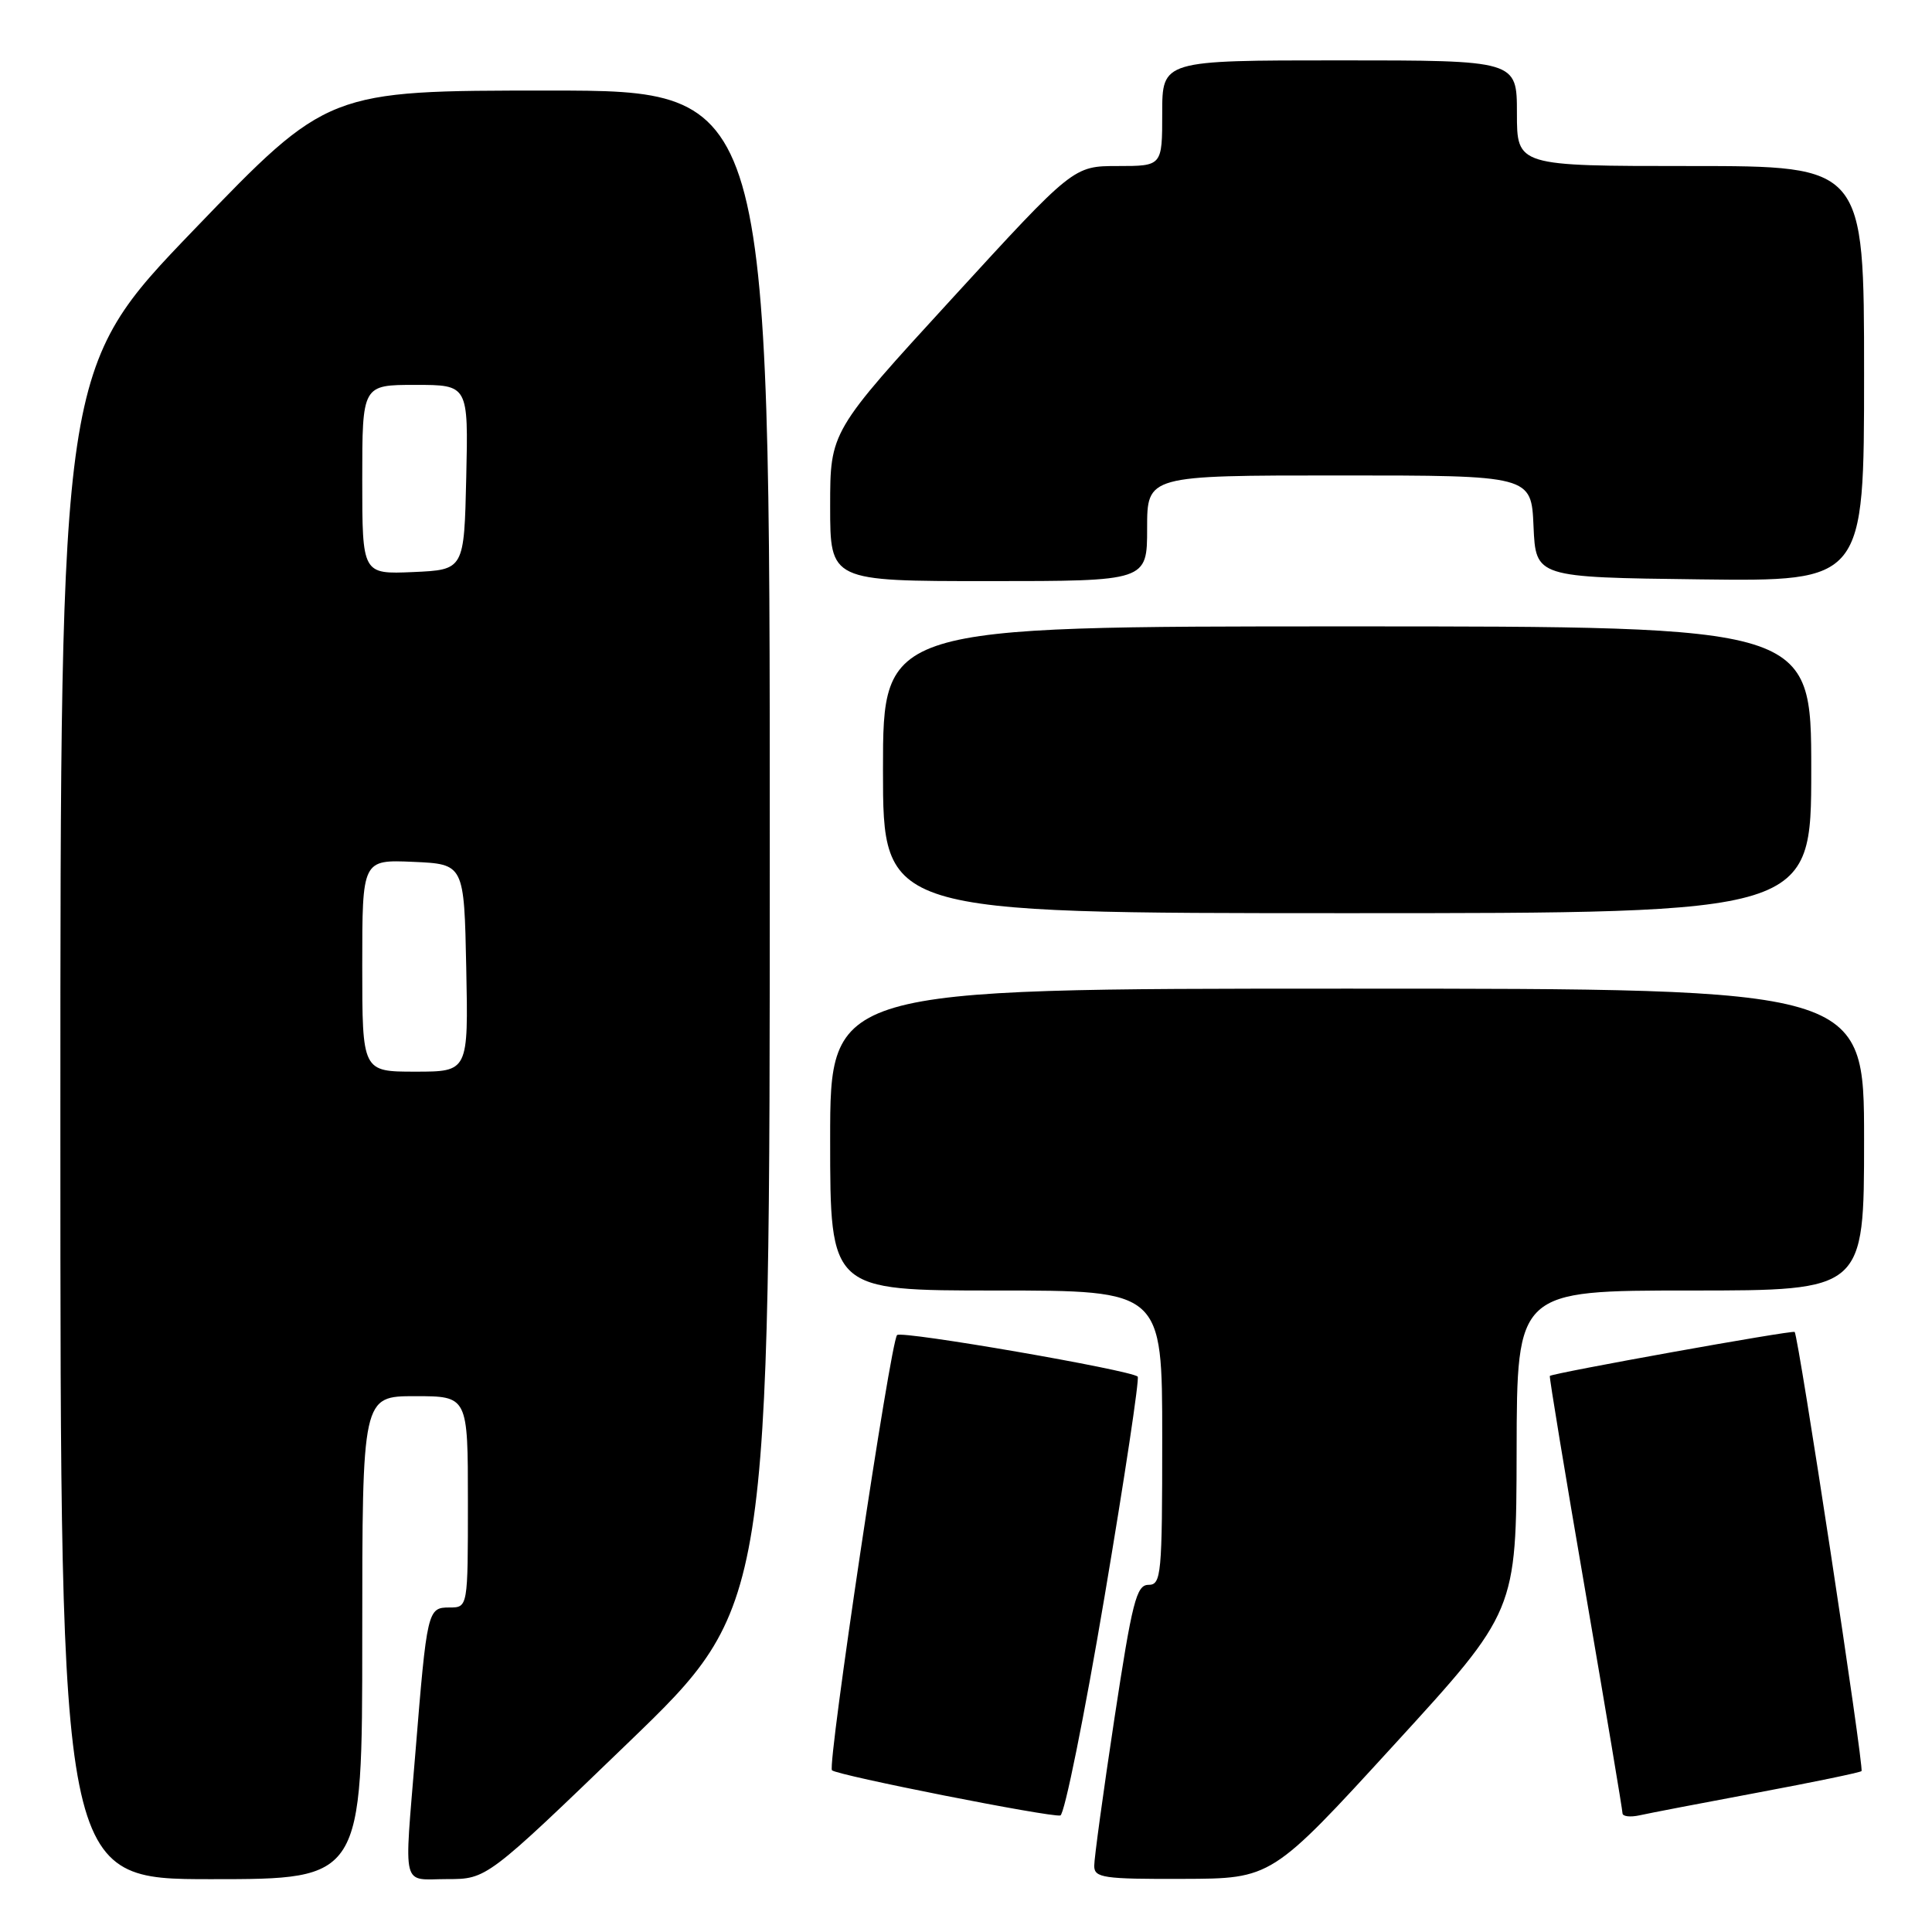 <?xml version="1.0" encoding="UTF-8" standalone="no"?>
<!DOCTYPE svg PUBLIC "-//W3C//DTD SVG 1.1//EN" "http://www.w3.org/Graphics/SVG/1.1/DTD/svg11.dtd" >
<svg xmlns="http://www.w3.org/2000/svg" xmlns:xlink="http://www.w3.org/1999/xlink" version="1.1" viewBox="0 0 256 256">
 <g >
 <path fill="currentColor"
d=" M 48.00 217.00 C 48.00 185.00 48.00 185.00 55.00 185.00 C 62.00 185.00 62.00 185.00 62.00 199.00 C 62.00 213.00 62.00 213.00 59.55 213.00 C 56.66 213.00 56.58 213.34 55.04 232.27 C 53.54 250.66 53.13 249.00 59.25 248.99 C 64.50 248.99 64.50 248.99 83.25 230.91 C 102.00 212.83 102.00 212.83 102.00 112.42 C 102.00 12.00 102.00 12.00 72.72 12.00 C 43.45 12.00 43.45 12.00 25.72 30.42 C 8.00 48.84 8.00 48.84 8.00 148.92 C 8.00 249.00 8.00 249.00 28.00 249.00 C 48.00 249.00 48.00 249.00 48.00 217.00 Z  M 184.71 231.21 C 200.92 213.50 200.92 213.50 200.96 192.25 C 201.00 171.00 201.00 171.00 224.00 171.00 C 247.00 171.00 247.00 171.00 247.00 151.00 C 247.00 131.00 247.00 131.00 178.50 131.00 C 110.00 131.00 110.00 131.00 110.00 151.00 C 110.00 171.00 110.00 171.00 132.00 171.00 C 154.00 171.00 154.00 171.00 154.00 190.50 C 154.00 208.70 153.88 210.00 152.18 210.00 C 150.58 210.00 150.02 212.23 147.66 227.75 C 146.18 237.51 144.98 246.29 144.99 247.25 C 145.00 248.82 146.22 249.00 156.75 248.96 C 168.50 248.93 168.50 248.93 184.71 231.21 Z  M 146.35 211.61 C 149.02 195.80 151.00 182.66 150.75 182.41 C 149.88 181.55 119.50 176.29 118.87 176.90 C 118.00 177.72 109.60 233.93 110.24 234.57 C 110.91 235.24 139.19 240.83 140.50 240.56 C 141.05 240.44 143.68 227.42 146.35 211.61 Z  M 232.90 237.53 C 240.28 236.15 246.46 234.87 246.66 234.68 C 247.03 234.31 238.30 176.95 237.80 176.49 C 237.51 176.22 205.72 181.94 205.36 182.32 C 205.26 182.42 207.39 195.32 210.09 211.00 C 212.78 226.68 214.99 239.85 214.99 240.27 C 215.00 240.69 216.01 240.81 217.25 240.54 C 218.49 240.26 225.53 238.91 232.90 237.53 Z  M 240.00 102.00 C 240.00 83.00 240.00 83.00 178.50 83.00 C 117.00 83.00 117.00 83.00 117.00 102.00 C 117.00 121.00 117.00 121.00 178.50 121.00 C 240.00 121.00 240.00 121.00 240.00 102.00 Z  M 152.00 70.00 C 152.00 63.00 152.00 63.00 177.45 63.00 C 202.91 63.00 202.91 63.00 203.20 69.75 C 203.50 76.50 203.50 76.50 225.25 76.77 C 247.00 77.04 247.00 77.04 247.00 49.52 C 247.00 22.00 247.00 22.00 224.00 22.00 C 201.00 22.00 201.00 22.00 201.00 15.00 C 201.00 8.00 201.00 8.00 177.50 8.00 C 154.00 8.00 154.00 8.00 154.00 15.00 C 154.00 22.00 154.00 22.00 148.12 22.00 C 142.23 22.00 142.23 22.00 126.12 39.59 C 110.00 57.18 110.00 57.18 110.00 67.09 C 110.00 77.00 110.00 77.00 131.00 77.00 C 152.00 77.00 152.00 77.00 152.00 70.00 Z  M 48.00 127.95 C 48.00 113.91 48.00 113.91 54.75 114.20 C 61.50 114.50 61.50 114.50 61.78 128.25 C 62.06 142.00 62.06 142.00 55.03 142.00 C 48.00 142.00 48.00 142.00 48.00 127.95 Z  M 48.00 63.55 C 48.00 51.00 48.00 51.00 55.03 51.00 C 62.06 51.00 62.06 51.00 61.78 63.25 C 61.50 75.50 61.50 75.50 54.75 75.80 C 48.00 76.09 48.00 76.09 48.00 63.55 Z "/>
</g>
</svg>